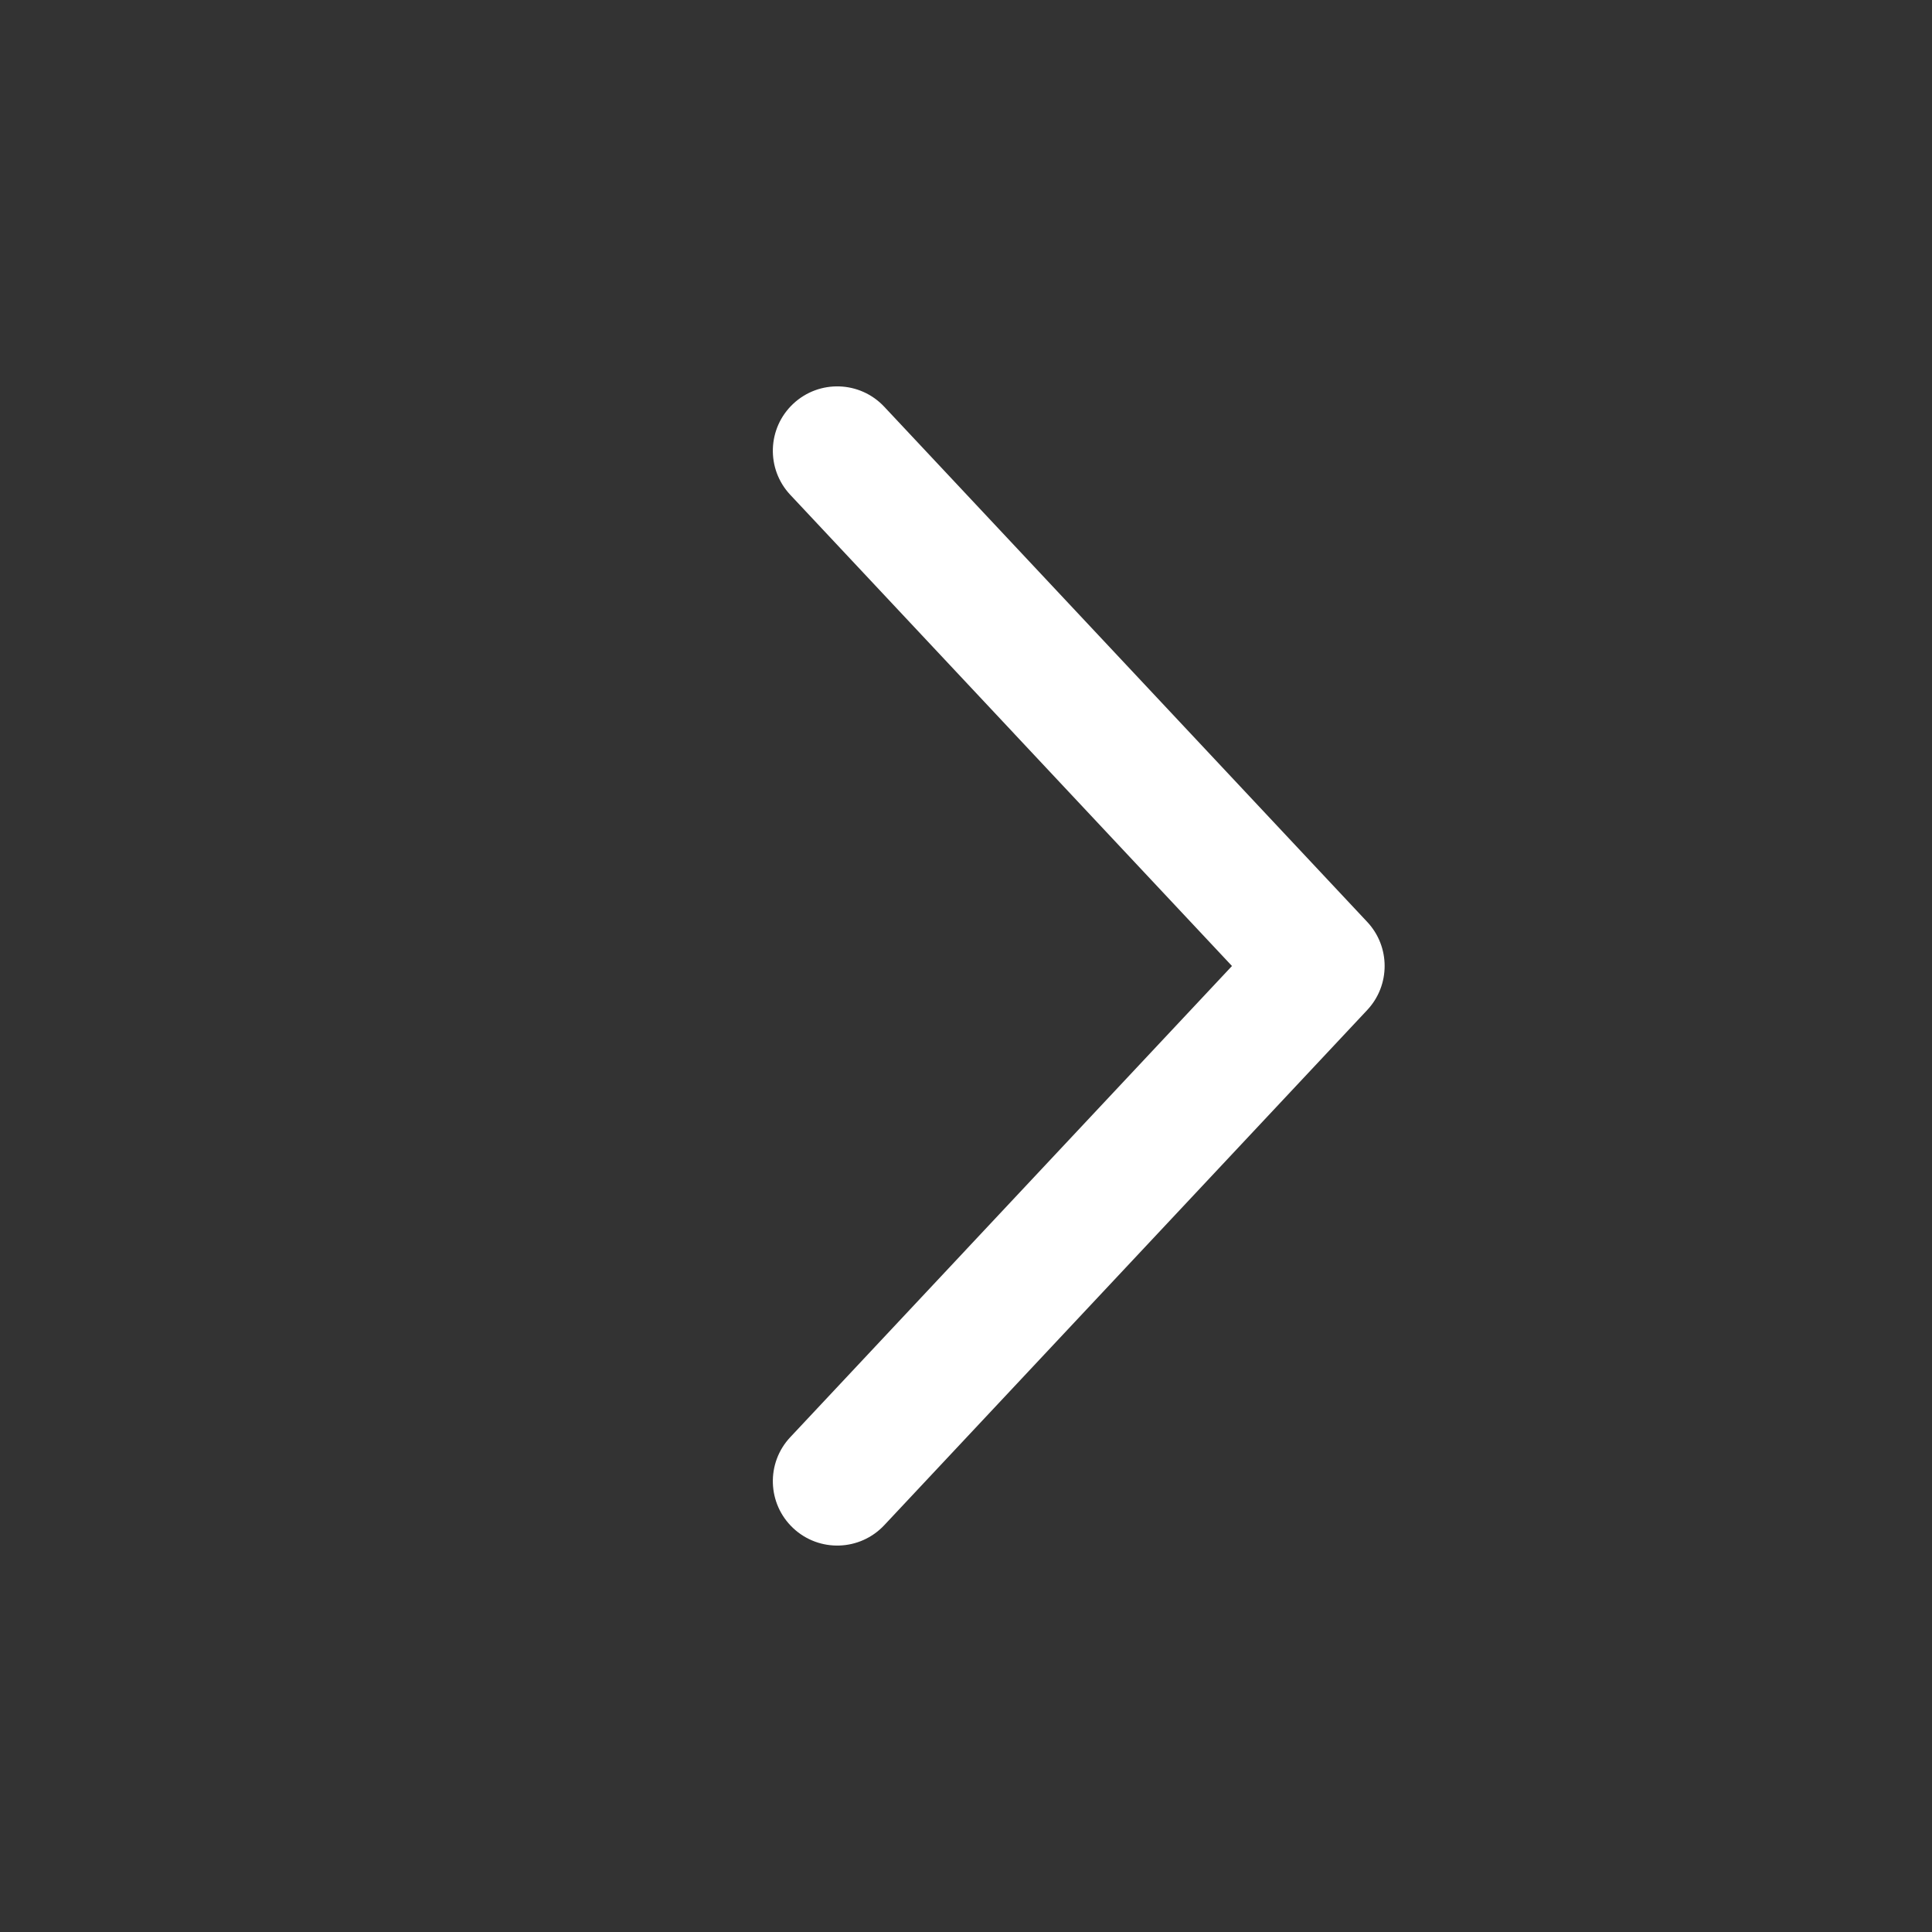 <svg width="39" height="39" viewBox="0 0 39 39" fill="none" xmlns="http://www.w3.org/2000/svg">
<rect x="0" y="0" width="39" height="39" fill="#333333" stroke="none"/>
<path d="M17.849 8.21L27.599 18.61C28.068 19.11 28.068 19.889 27.599 20.389L17.849 30.789C17.358 31.312 16.536 31.339 16.012 30.848C15.488 30.357 15.461 29.534 15.953 29.011L24.869 19.5L15.953 9.989C15.461 9.465 15.488 8.642 16.012 8.151C16.536 7.66 17.358 7.687 17.849 8.21Z" fill="white"/>
</svg>
